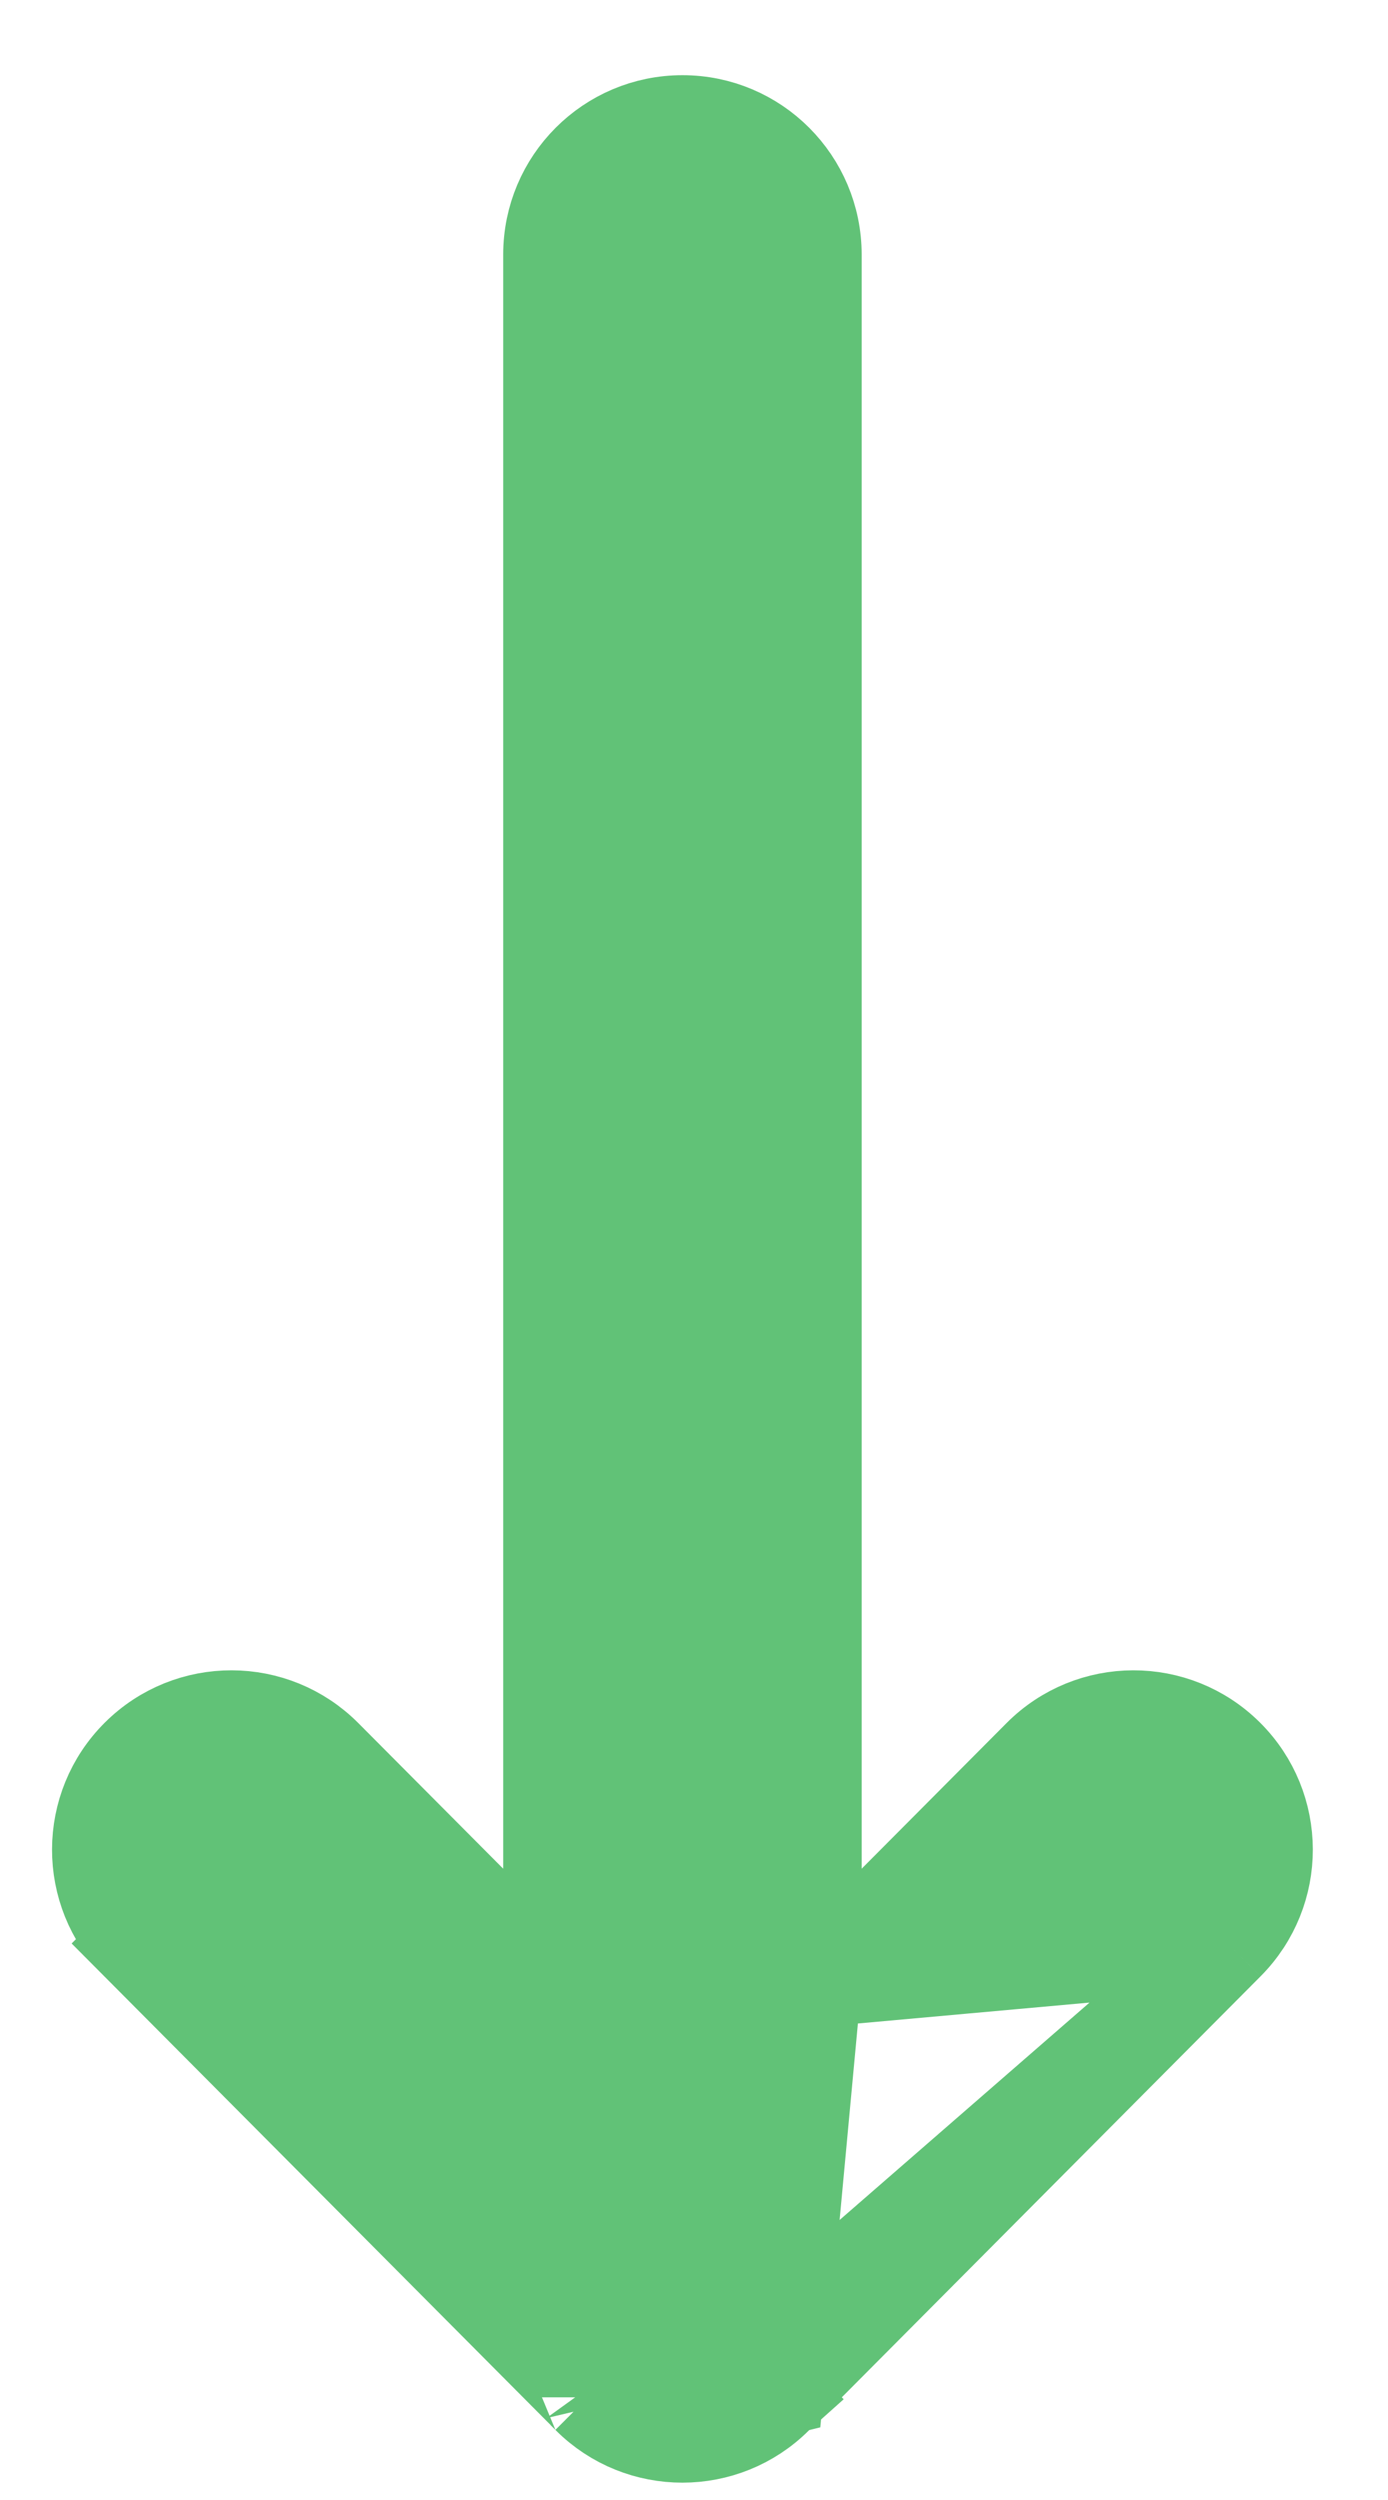 <svg width="15" height="27" viewBox="0 0 15 27" fill="none" xmlns="http://www.w3.org/2000/svg">
<path d="M13.269 20.991L13.269 20.991L8.396 25.887C8.393 25.89 8.391 25.893 8.388 25.895M13.269 20.991L8.039 25.538L8.392 25.892C8.382 25.901 8.375 25.908 8.371 25.911L8.37 25.912C8.373 25.91 8.379 25.904 8.387 25.896C8.388 25.895 8.388 25.895 8.388 25.895M13.269 20.991C13.829 20.428 13.827 19.518 13.264 18.958C12.701 18.398 11.791 18.4 11.231 18.963L11.231 18.963L8.812 21.393M13.269 20.991L8.812 21.393M8.388 25.895C7.829 26.451 6.922 26.453 6.361 25.895C6.36 25.893 6.359 25.892 6.358 25.891L6.356 25.889L6.344 25.877L1.481 20.991L1.835 20.638L1.481 20.991C0.921 20.428 0.923 19.518 1.486 18.958C2.049 18.398 2.959 18.4 3.519 18.963L3.519 18.963L5.938 21.393L5.938 2.75C5.938 1.956 6.581 1.312 7.375 1.312C8.169 1.312 8.812 1.956 8.812 2.75L8.812 21.393M8.388 25.895C8.39 25.893 8.391 25.892 8.393 25.891L8.812 21.393M6.357 25.891C6.357 25.89 6.357 25.89 6.356 25.889L6.357 25.891Z" fill="#61C277" stroke="#61C277"/>
</svg>
